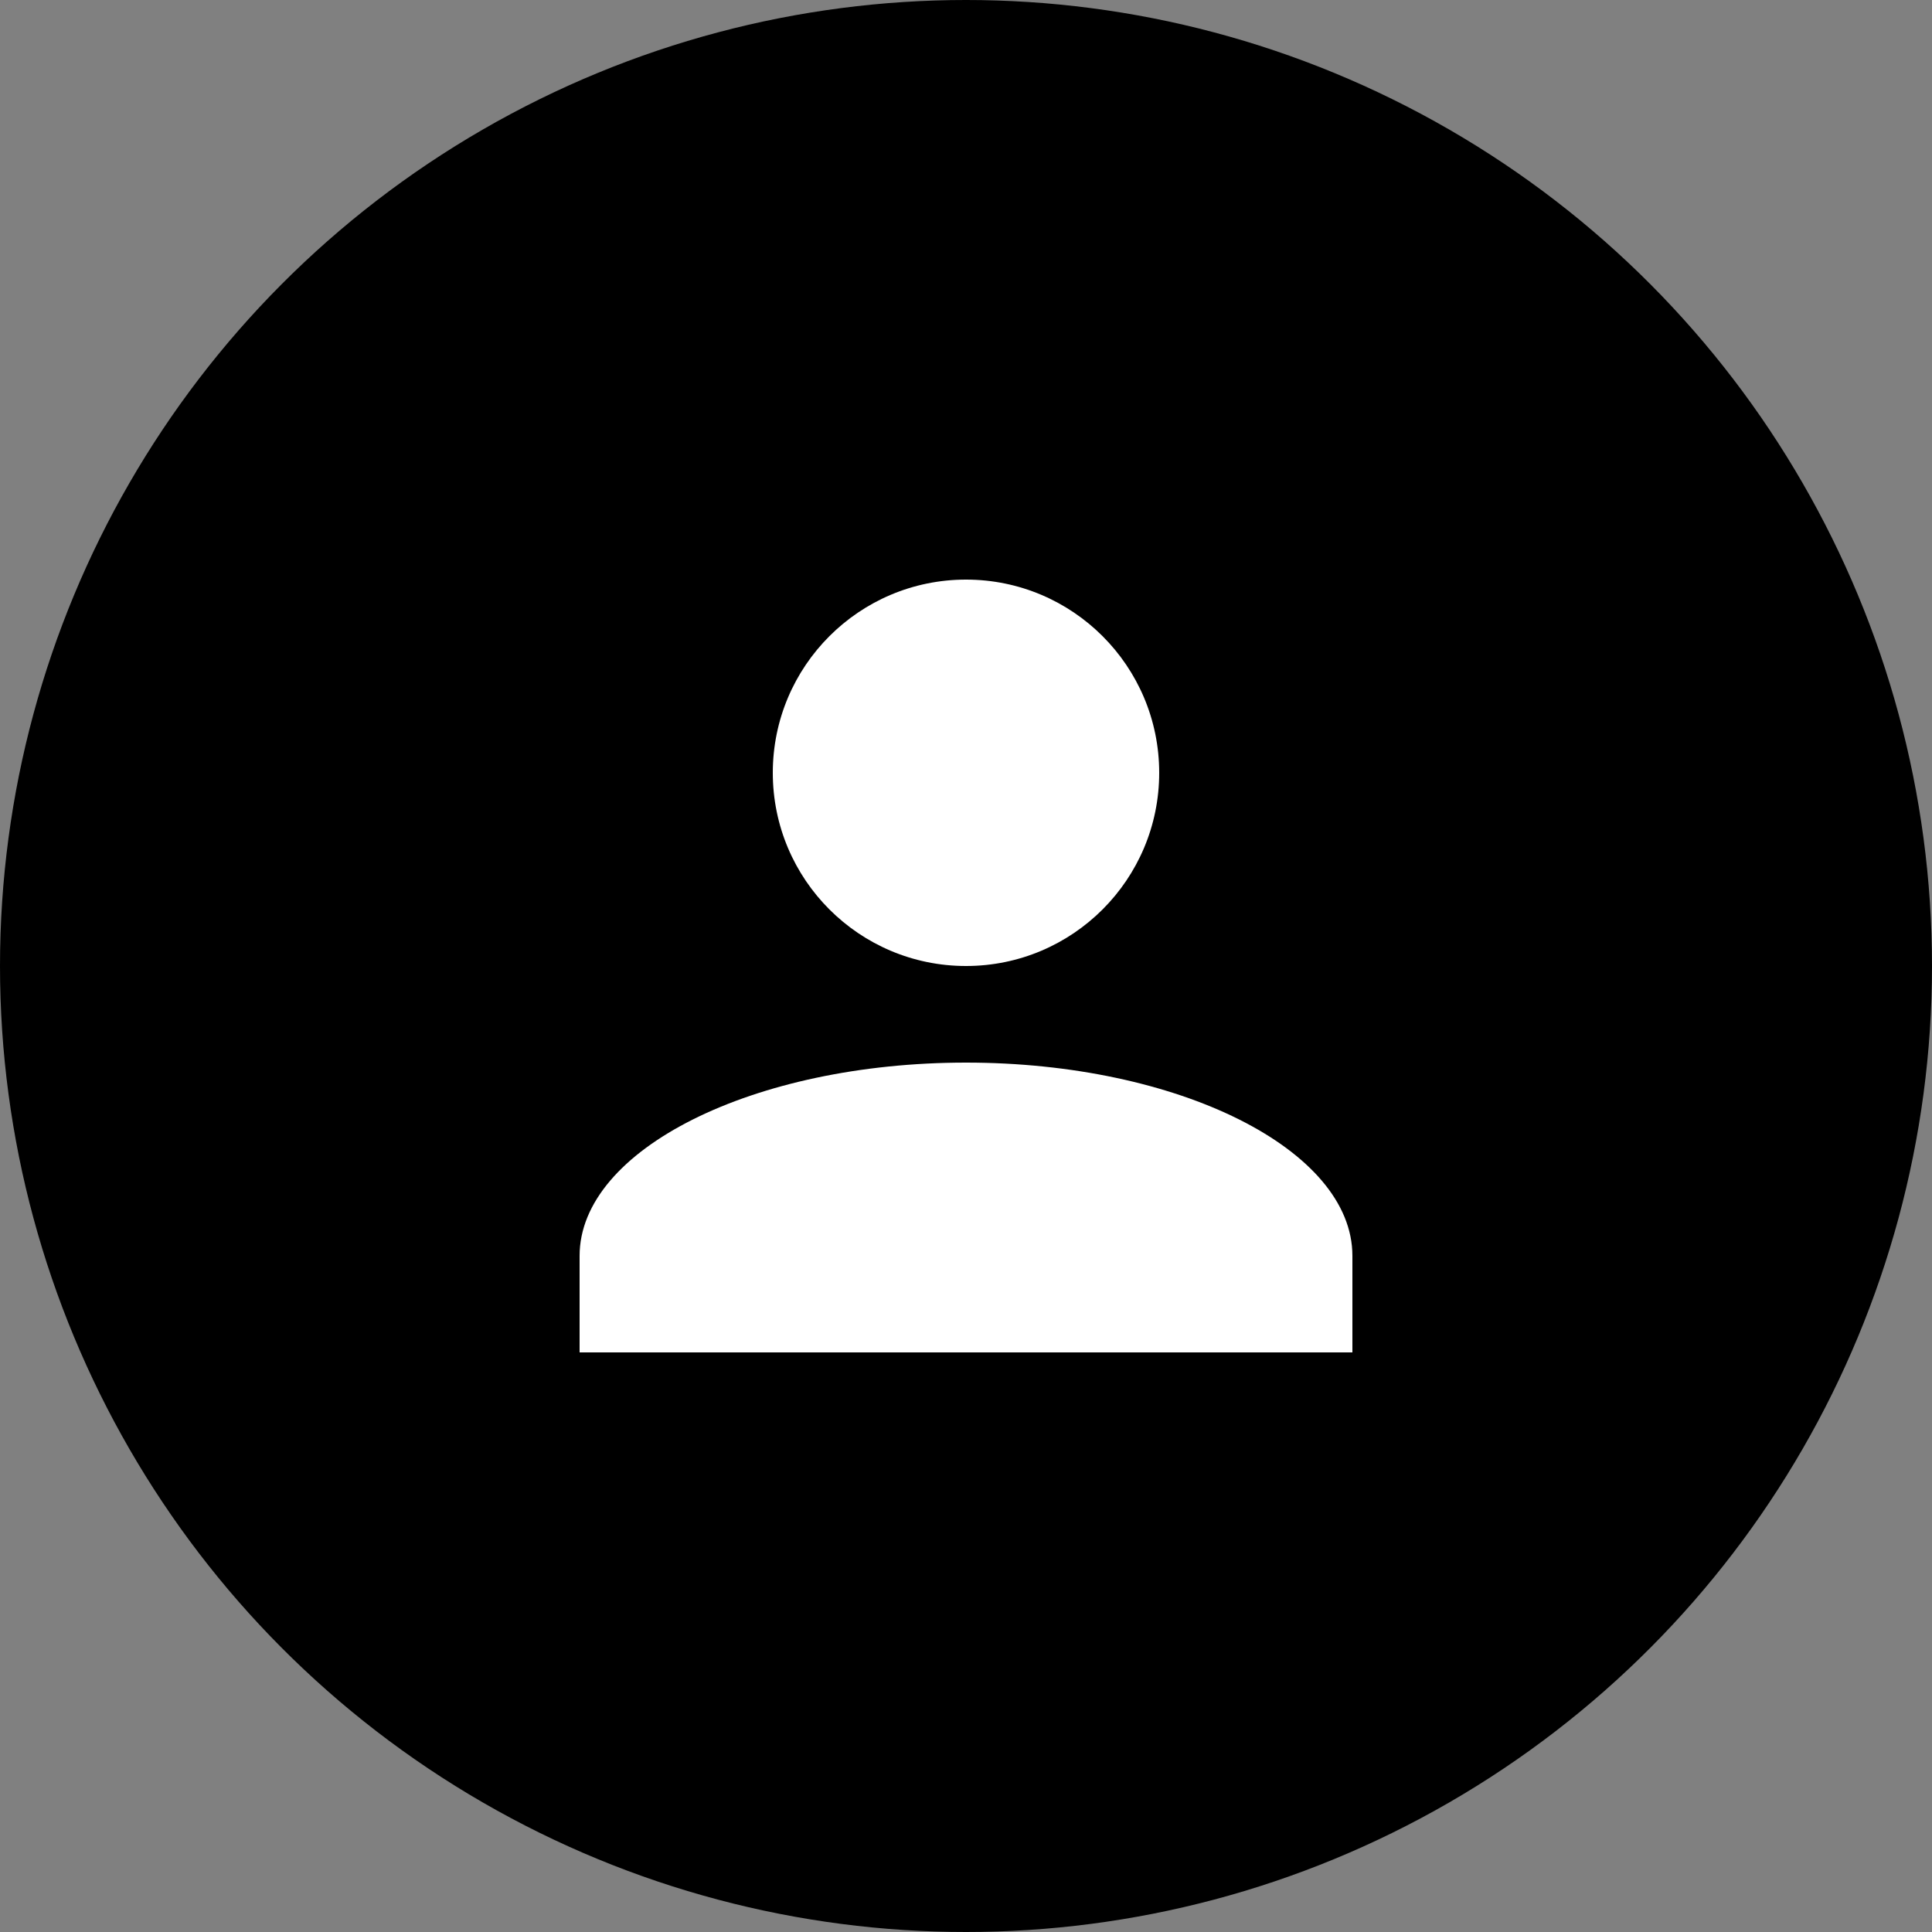 <svg id="Symbol_216_21" data-name="Symbol 216 – 21" xmlns="http://www.w3.org/2000/svg" width="40" height="40" viewBox="0 0 40 40">
  <rect x="0" y="0" width="40" height="40" fill="#808080" stroke="none"/>
  <circle id="Ellipse_234" data-name="Ellipse 234" cx="20" cy="20" r="20"/>
  <g id="Union_44" data-name="Union 44" transform="translate(12 -342)">
    <ellipse id="Ellipse_235" data-name="Ellipse 235" cx="4" cy="4" rx="4" ry="4" transform="translate(4 354)" fill="#fff"/>
    <path id="Path_200" data-name="Path 200" d="M8,10c-4.4,0-8,1.8-8,4v2H16V14C16,11.8,12.4,10,8,10Z" transform="translate(0 354)" fill="#fff"/>
  </g>
</svg>

